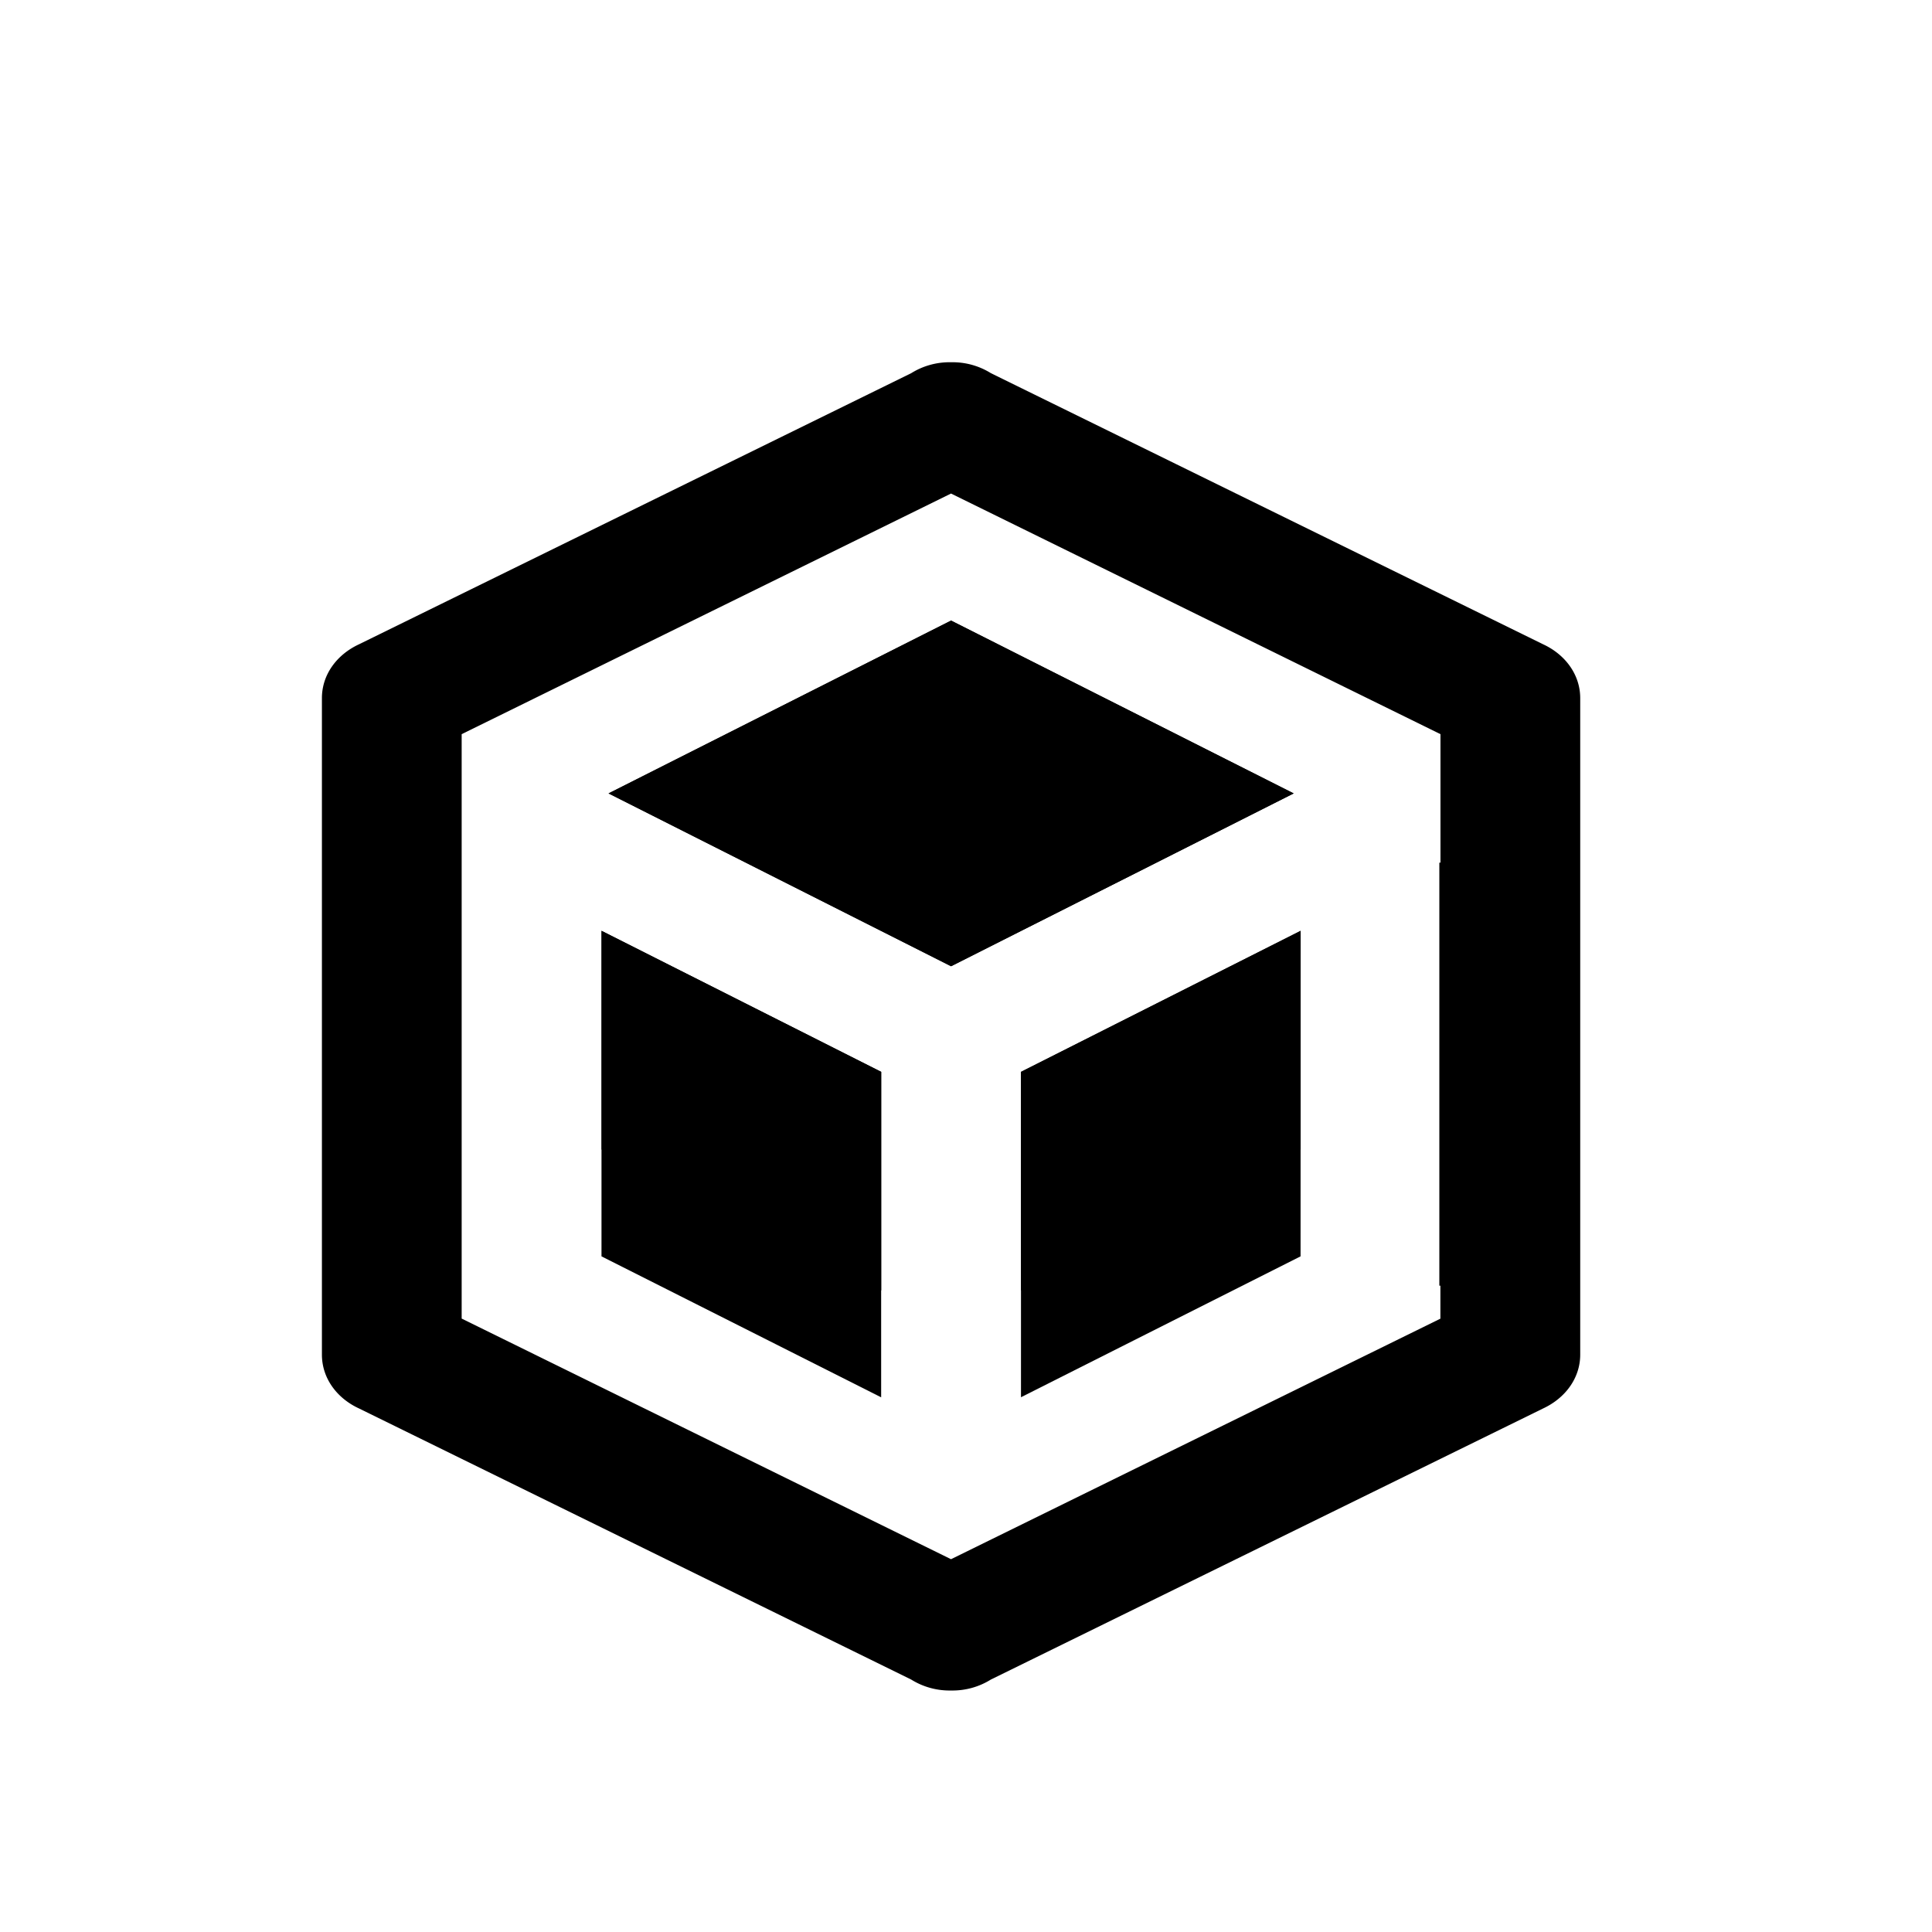 <svg xmlns="http://www.w3.org/2000/svg" width="24" height="24" fill="none"><path fill="#89DDFF" fill-rule="evenodd" d="M11.814 4.5a.9.9 0 0 0-.495.136l-6.86 3.368c-.279.13-.46.38-.46.668v8.156c0 .288.181.539.46.668l6.86 3.368a.9.9 0 0 0 .495.136.9.9 0 0 0 .495-.136l6.861-3.368c.278-.13.46-.38.46-.668V8.672c0-.288-.182-.539-.46-.668l-6.86-3.368a.9.9 0 0 0-.496-.136m0 1.631 6.08 2.989v1.596h-.014v5.255h.013v.41l-6.079 2.988-6.079-2.989V9.12zM7.56 9.856l4.255-2.147 4.256 2.147-4.256 2.147zm-.087 1.707v2.716l3.474 1.752v-2.716zm5.21 1.752 3.474-1.752v2.716l-3.473 1.752z" clip-rule="evenodd" style="fill:#89ddff;fill:color(display-p3 .537 .867 1);fill-opacity:1"/><path fill="#4775D1" d="M10.946 13.315v4.043l-3.474-1.751v-4.044zm5.21 2.292-3.473 1.75v-4.042l3.474-1.752zm-.086-5.751-4.256 2.147-4.255-2.147 4.255-2.147z" style="fill:#4775d1;fill:color(display-p3 .28 .46 .82);fill-opacity:1"/></svg>